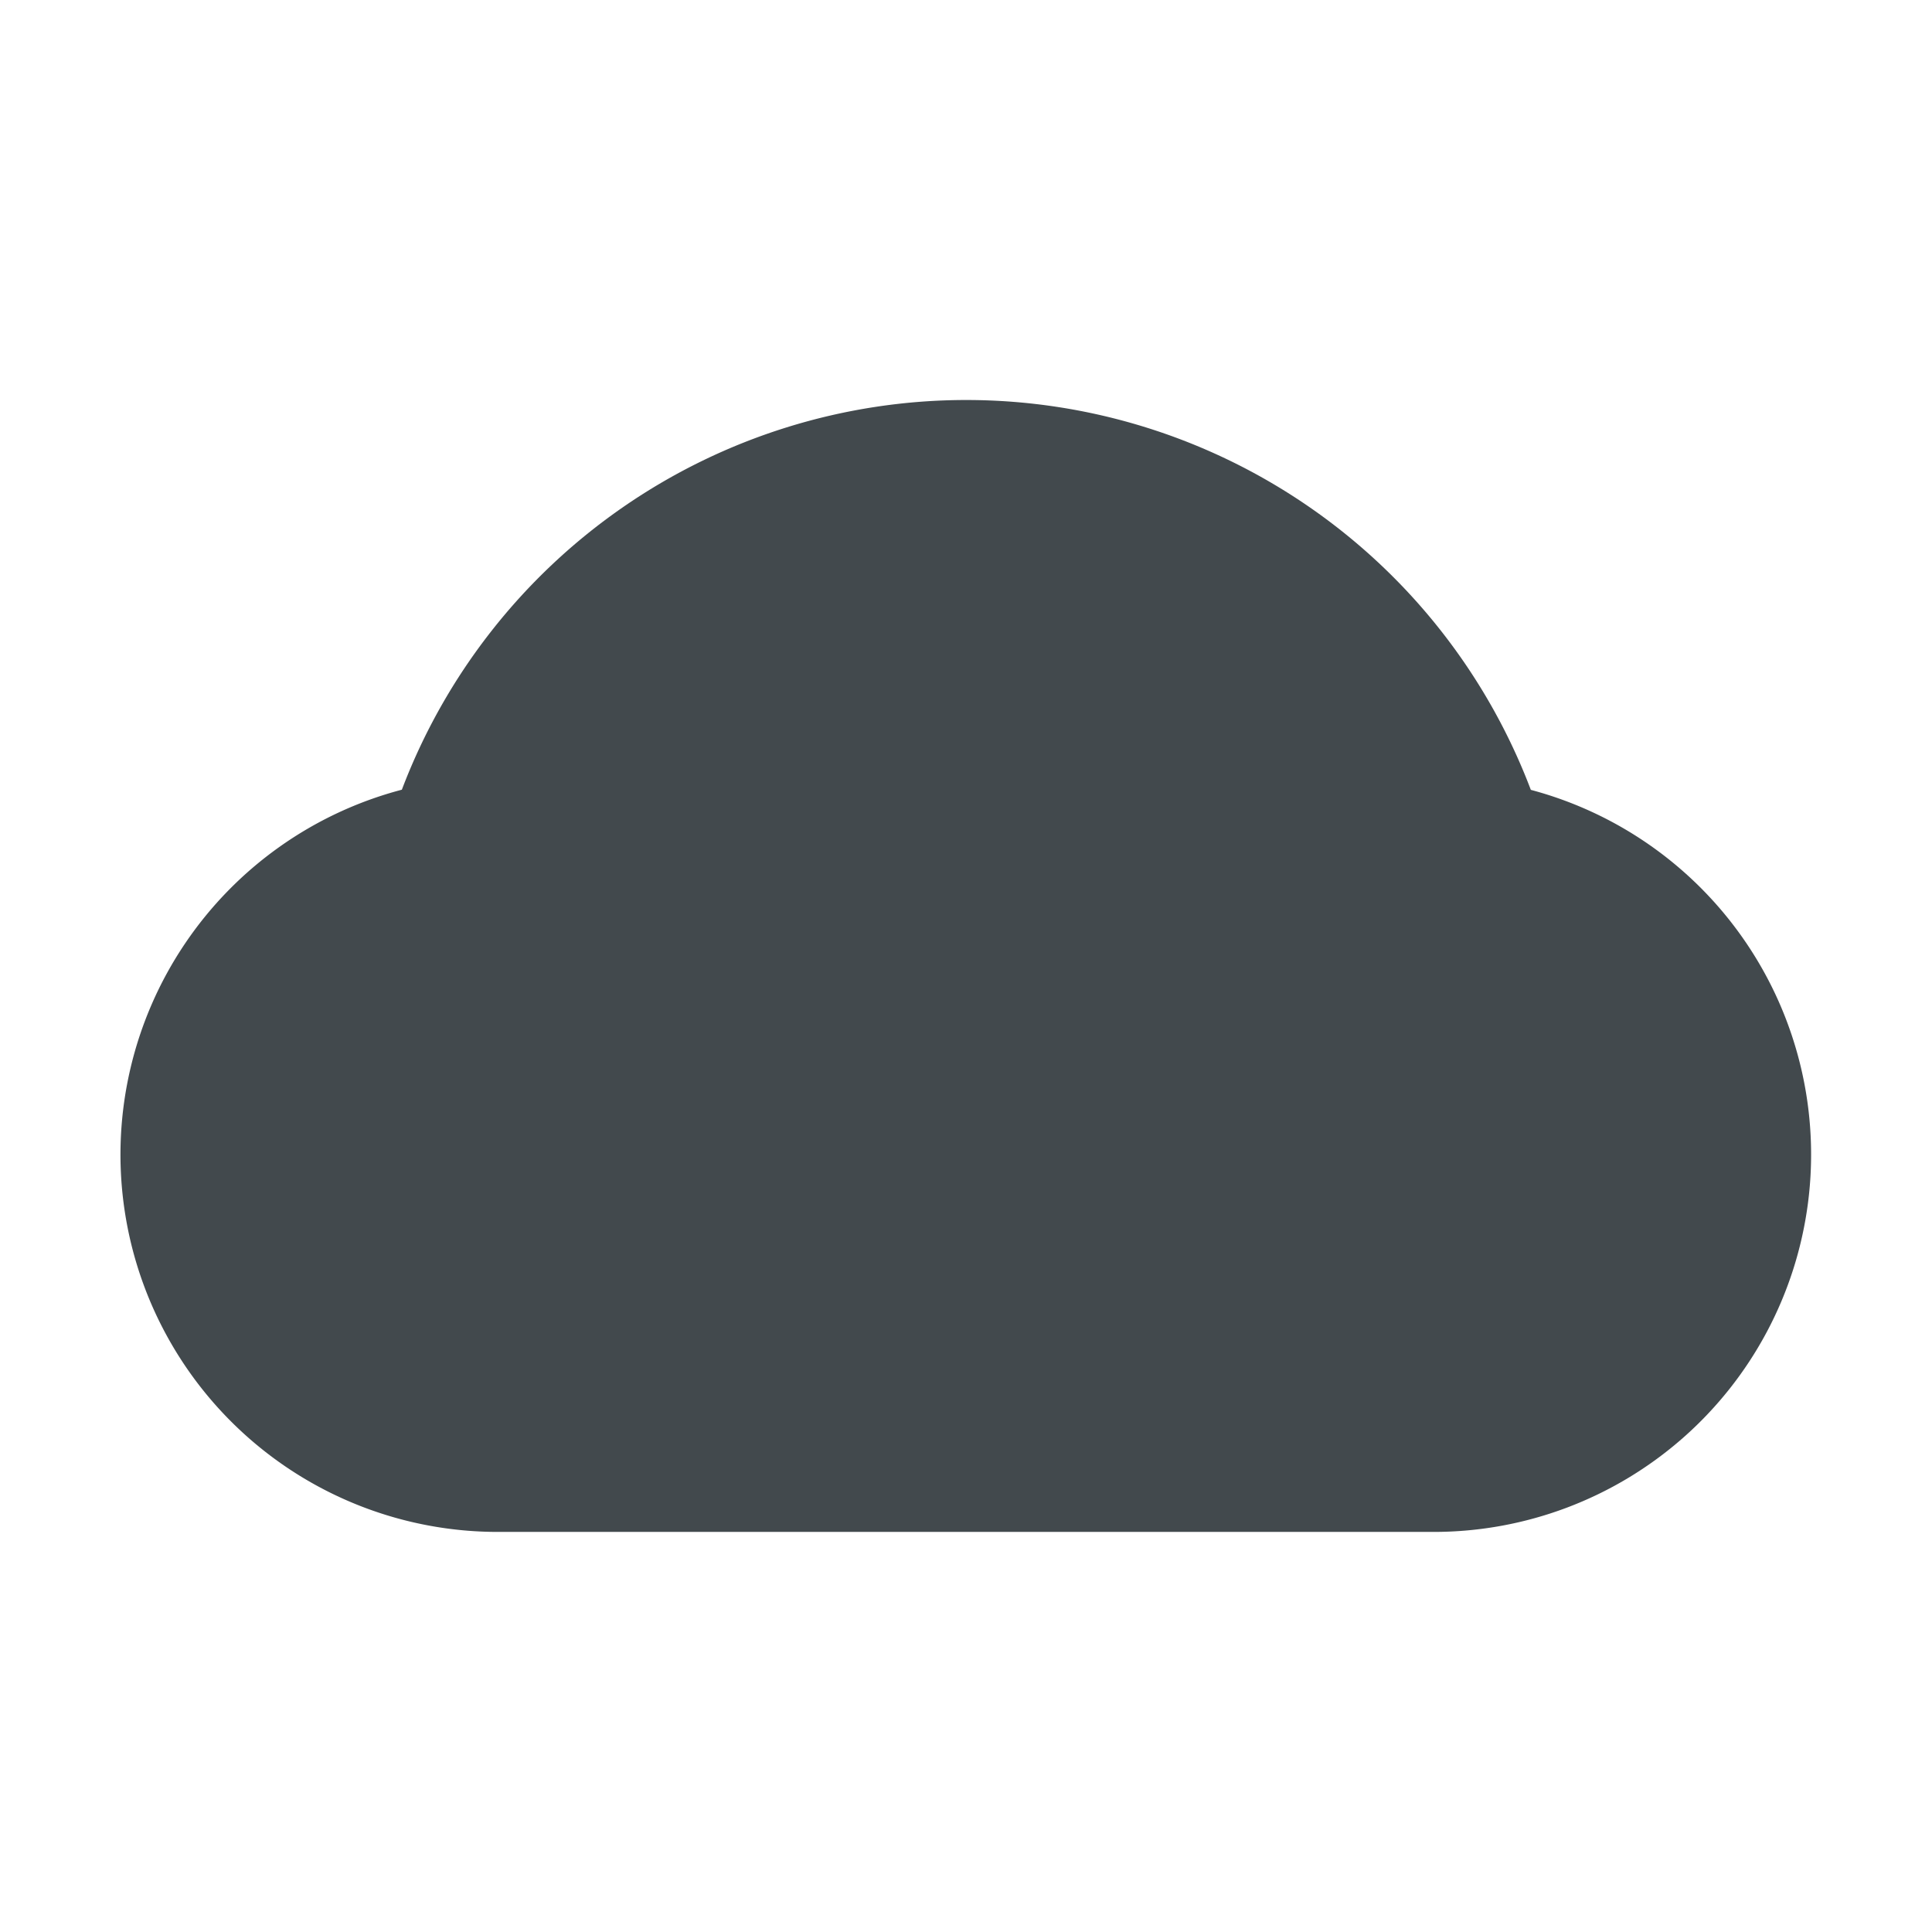 <svg width="24" height="24" fill="none" xmlns="http://www.w3.org/2000/svg">
    <path d="M19.017 9.813a7.503 7.503 0 0 0-7.012-4.844A7.5 7.5 0 0 0 4.992 9.81a4.687 4.687 0 0 0 1.193 9.22h11.63a4.688 4.688 0 0 0 1.202-9.218Z" fill="#42494D"/>
</svg>
